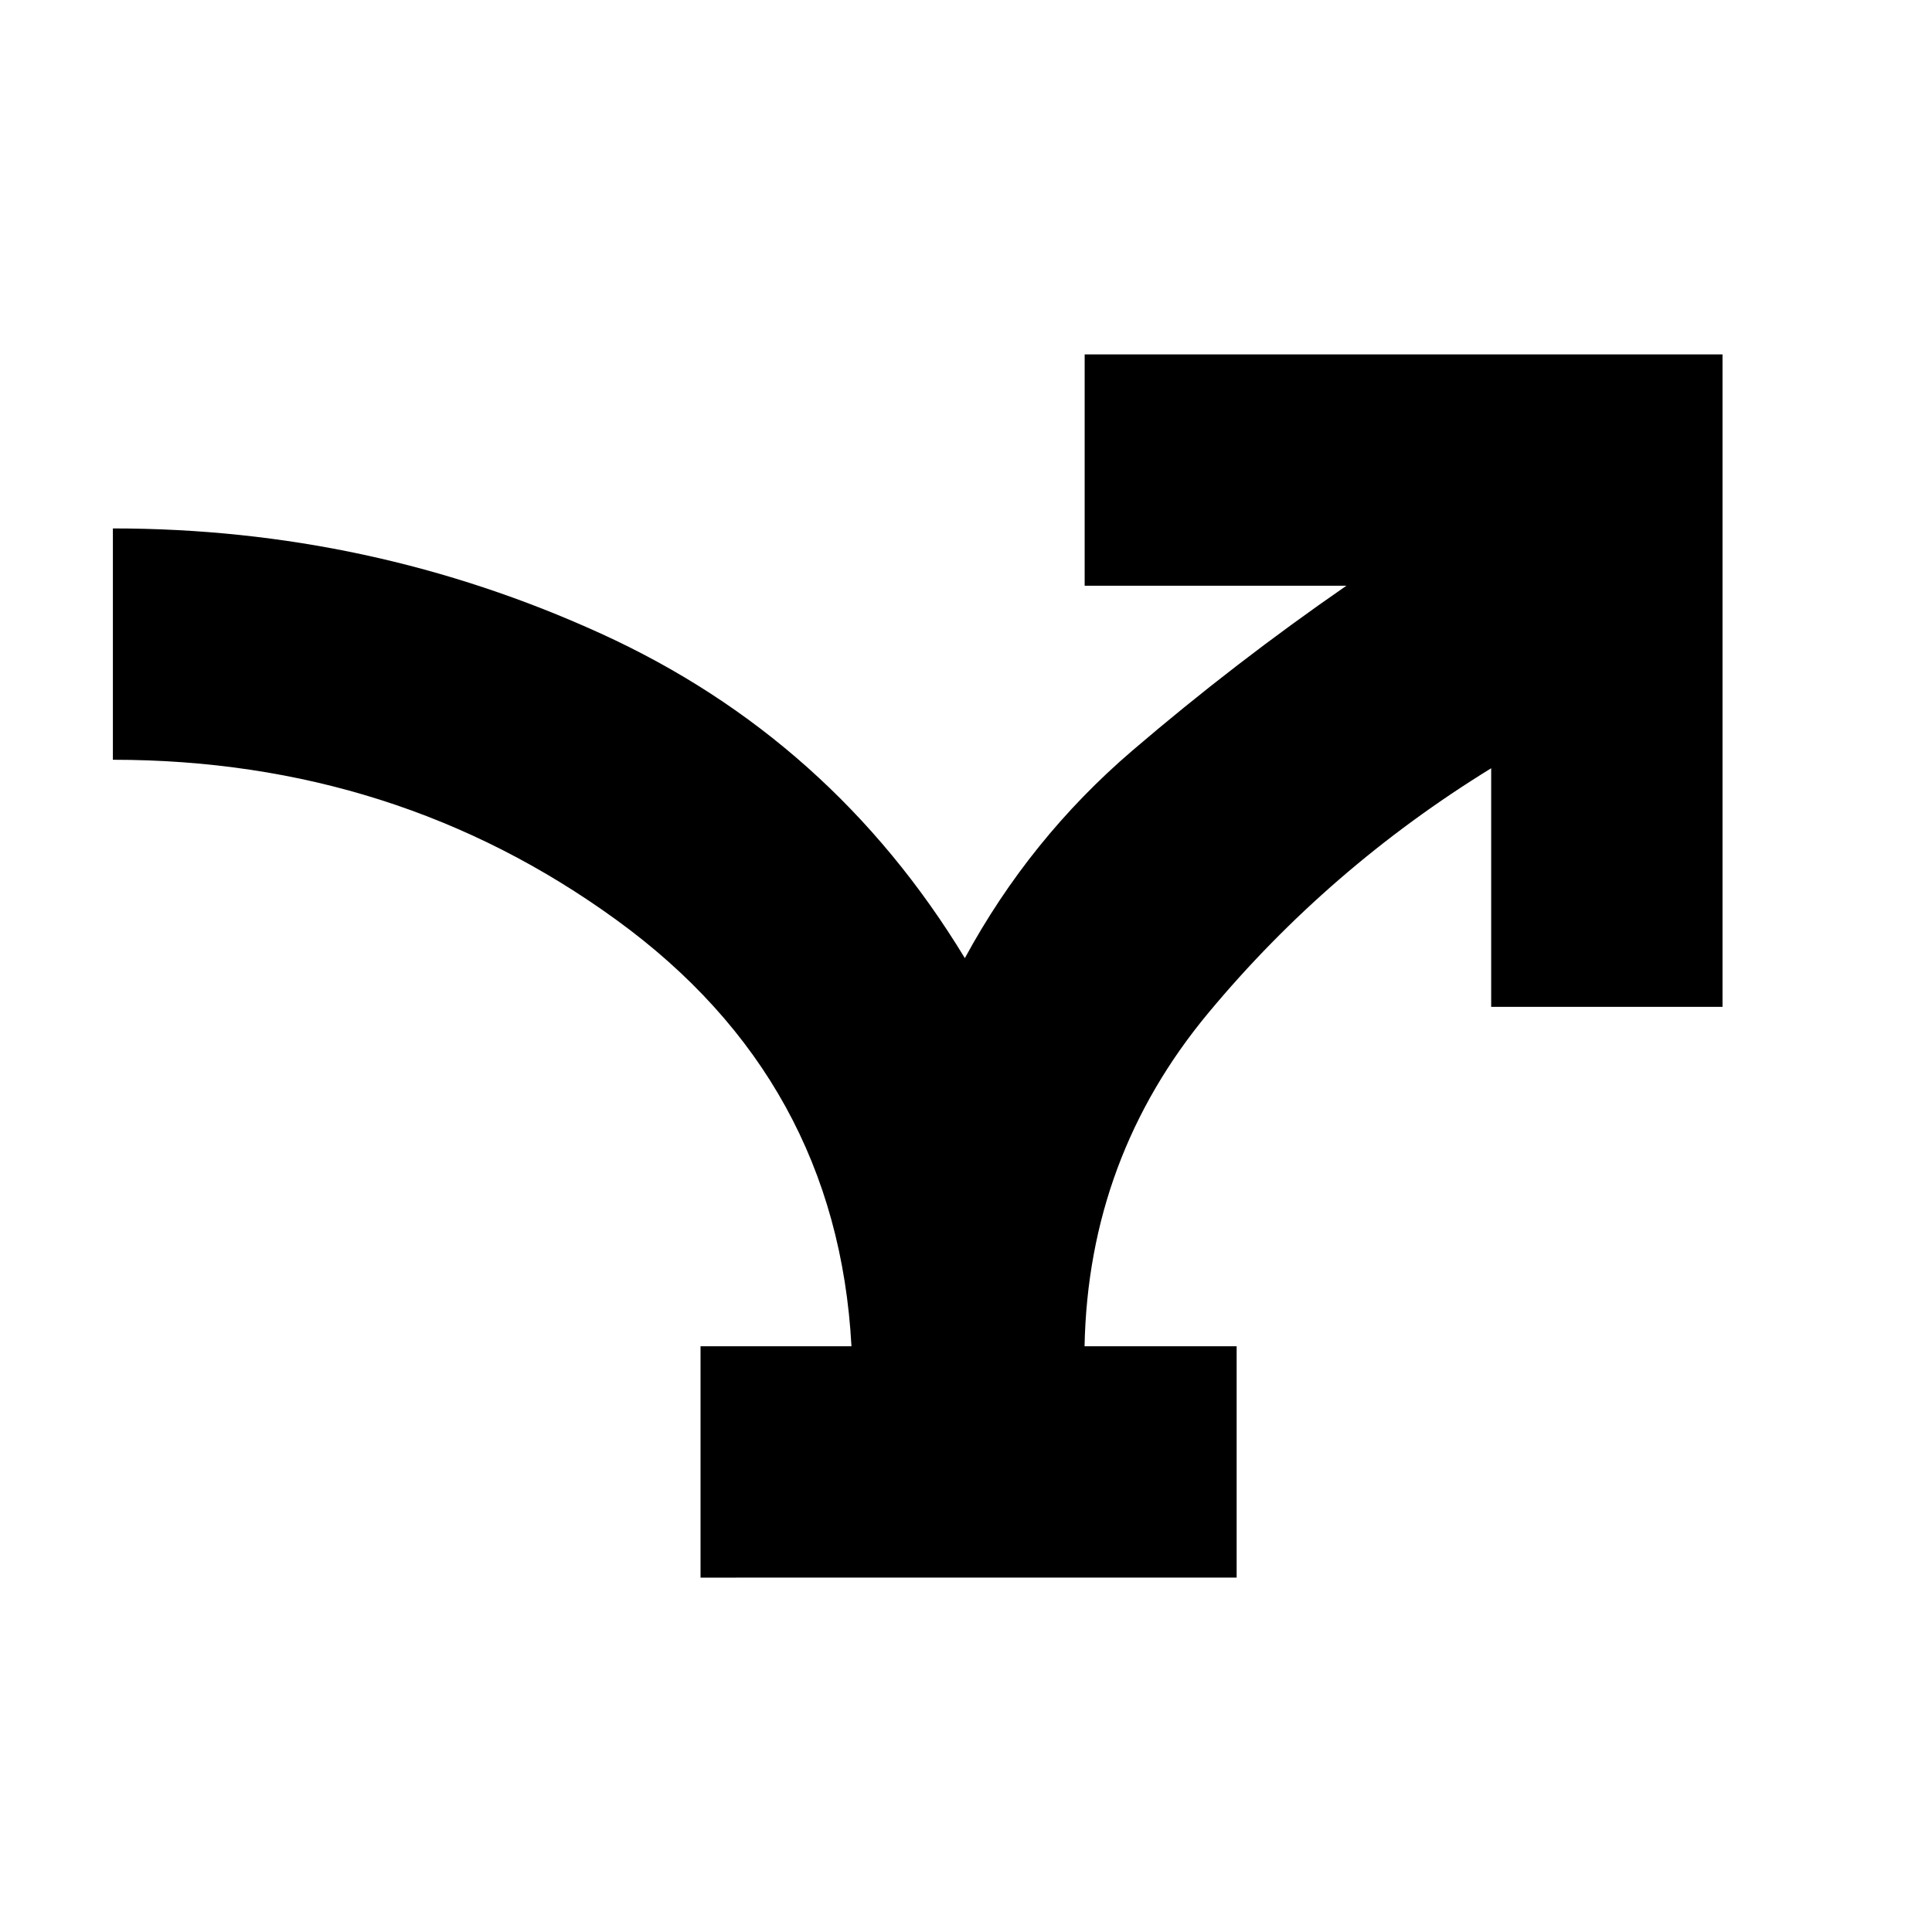 <svg xmlns="http://www.w3.org/2000/svg" height="20" viewBox="0 -960 960 960" width="20"><path d="M348.09-176.09v-114.95h75q-7.13-132.22-116.76-211.83-109.63-79.61-250.24-79.61v-114.95q127.96 0 242.61 52.3 114.65 52.3 180.73 161.22 32.31-59.53 83.29-103.18 50.98-43.65 106.32-81.87H538.96v-114.95h316.95v324.21H740.96v-118.56q-80.71 49.65-140.44 121.46-59.74 71.8-61.61 165.76h75.57v114.95H348.09Z"/></svg>